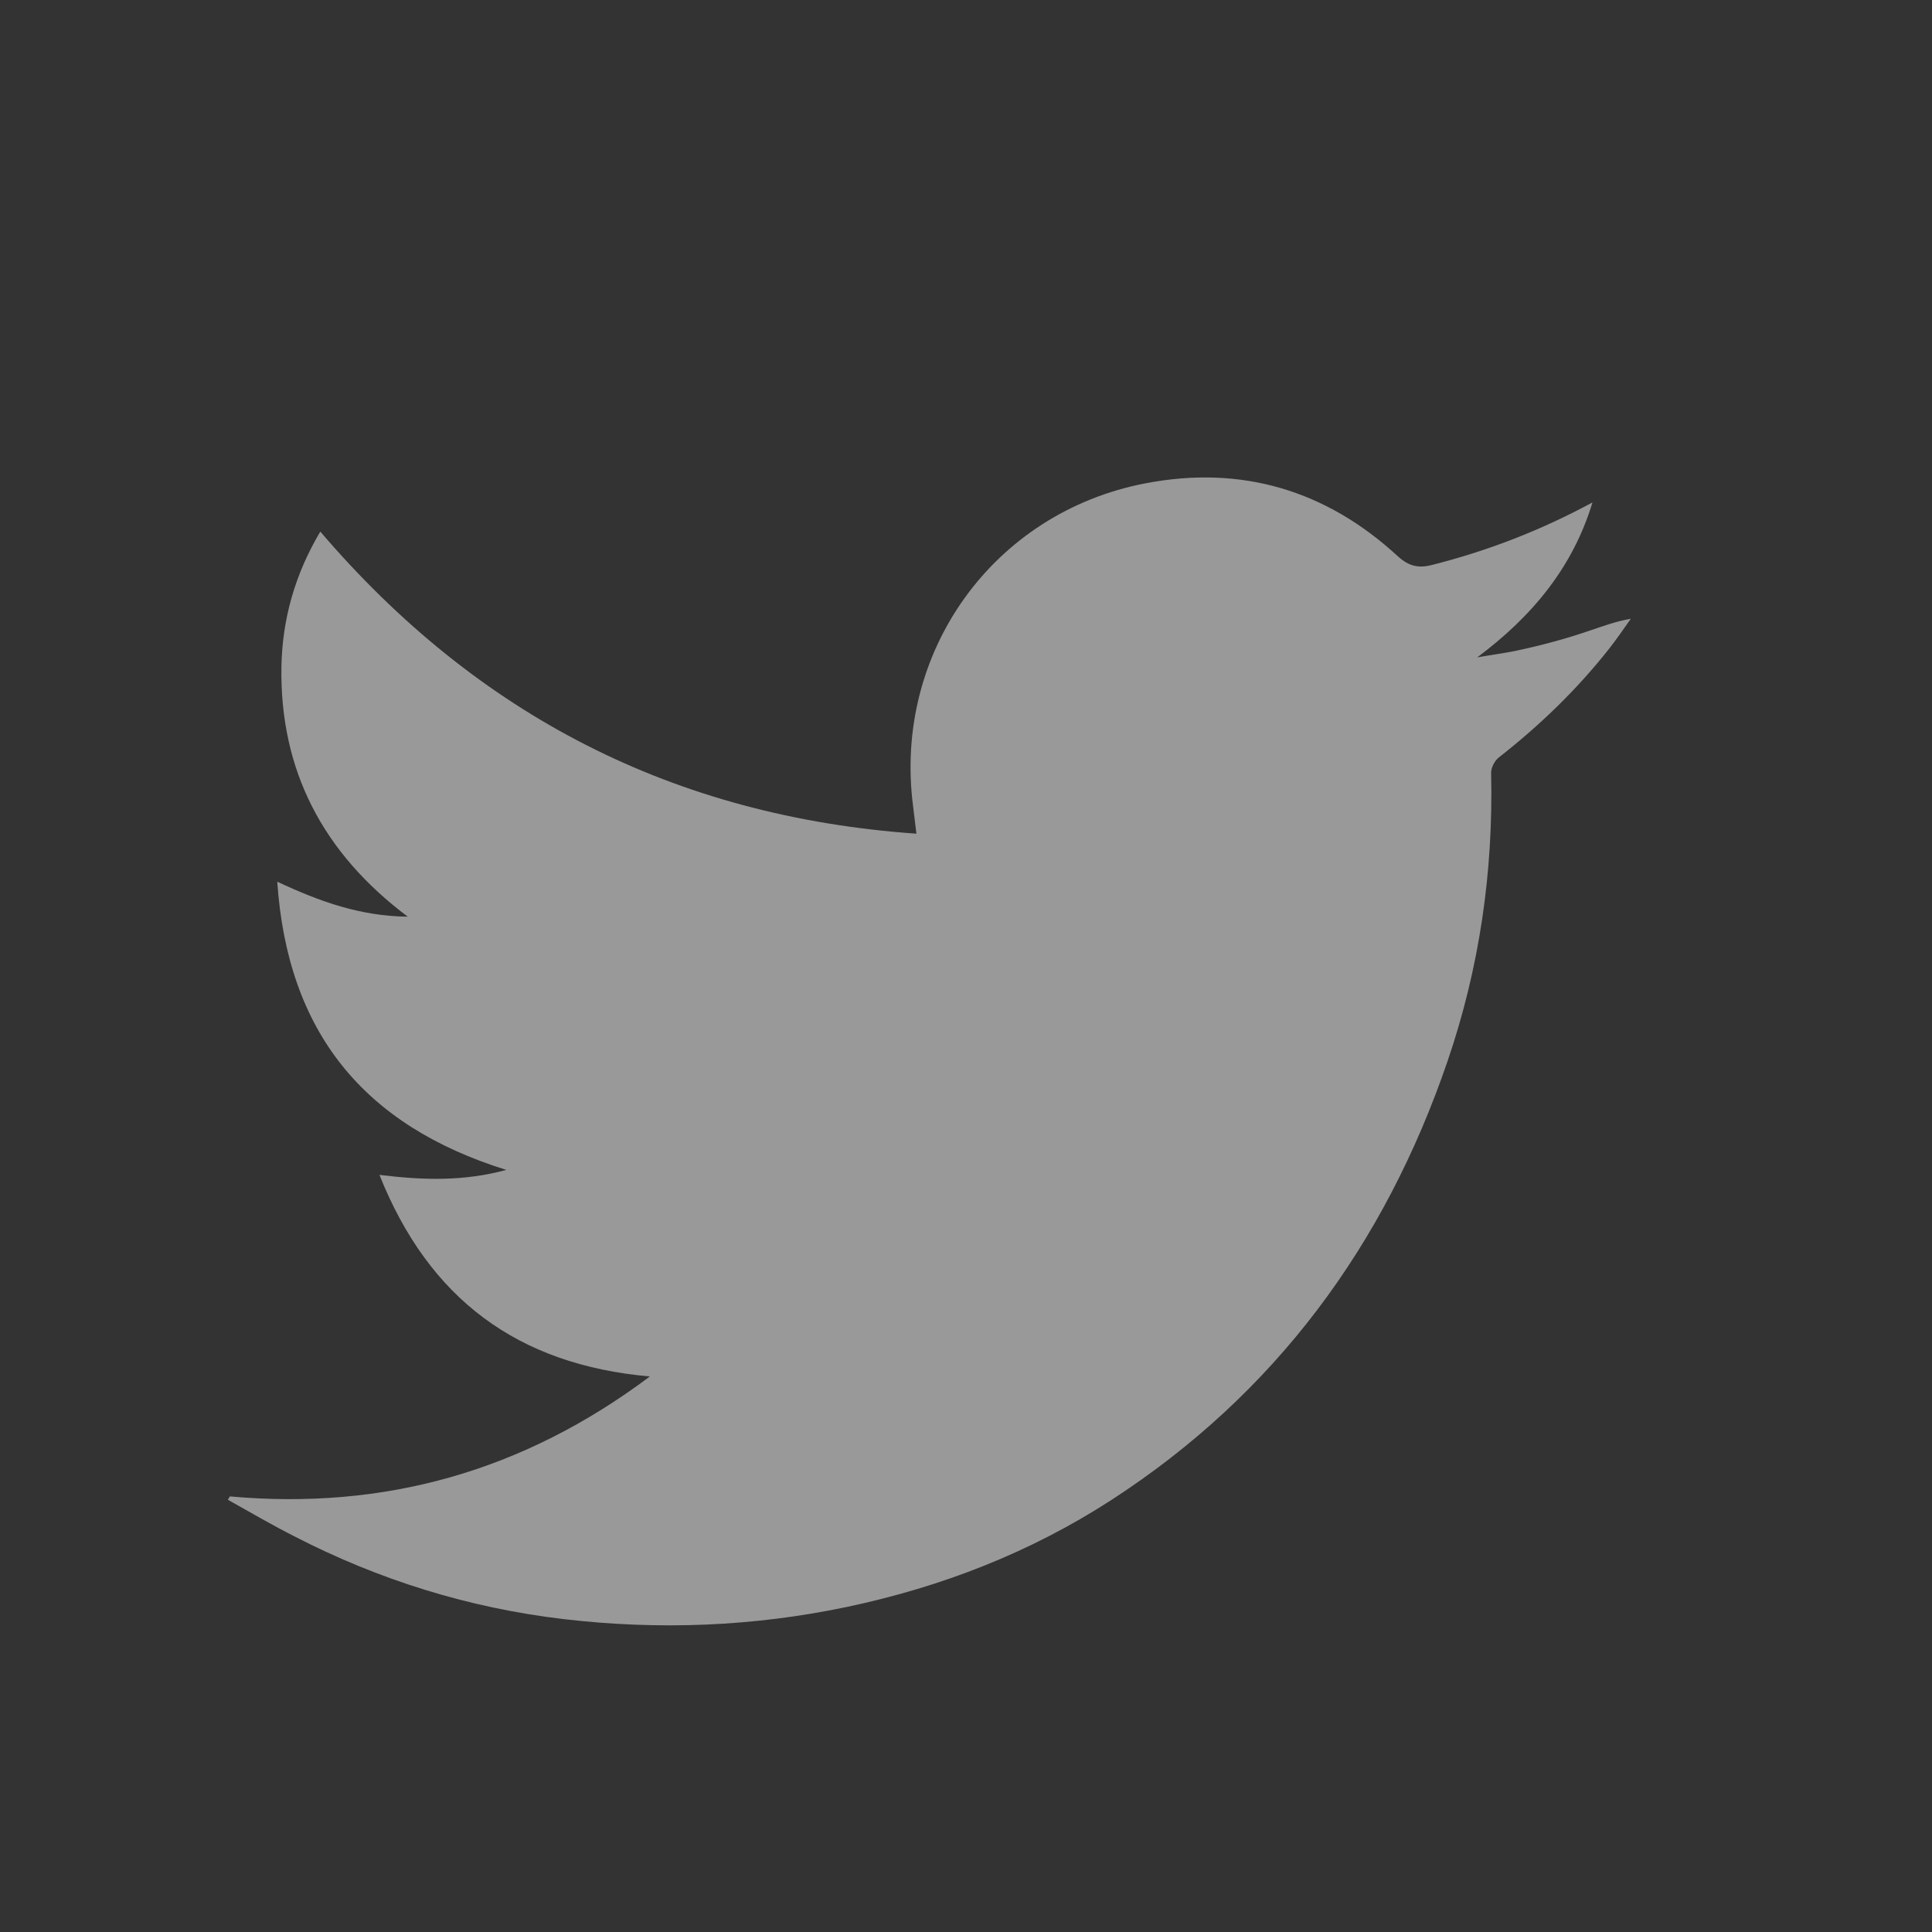 <svg width="57" height="57" viewBox="0 0 57 57" fill="none" xmlns="http://www.w3.org/2000/svg">
<rect x="0" y="0" width="57" height="57" fill="#333333" stroke="none"/>
<g clip-path="url(#clip0_94_10648)">
<path d="M6.78 44.149C11.334 44.559 15.438 43.412 19.173 40.61C15.266 40.266 12.653 38.317 11.195 34.663C12.473 34.819 13.669 34.86 14.938 34.516C10.728 33.205 8.483 30.453 8.18 26.013C9.442 26.603 10.63 27.029 12.03 27.045C9.532 25.169 8.254 22.736 8.303 19.673C8.328 18.264 8.705 16.937 9.45 15.684C14.078 21.098 19.886 24.096 27.037 24.596C26.996 24.285 26.972 24.039 26.939 23.785C26.349 19.247 29.298 15.118 33.803 14.258C36.629 13.717 39.128 14.463 41.241 16.413C41.569 16.707 41.847 16.773 42.257 16.666C43.903 16.249 45.468 15.643 46.983 14.823C46.402 16.74 45.206 18.182 43.584 19.394C43.953 19.329 44.329 19.279 44.698 19.206C45.083 19.124 45.468 19.034 45.853 18.927C46.222 18.829 46.582 18.714 46.943 18.591C47.311 18.469 47.68 18.329 48.114 18.256C47.901 18.55 47.696 18.862 47.467 19.148C46.517 20.353 45.419 21.409 44.215 22.351C44.092 22.45 43.985 22.663 43.993 22.81C44.059 25.718 43.65 28.552 42.708 31.305C40.856 36.727 37.629 41.118 32.788 44.255C30.396 45.804 27.782 46.819 24.989 47.409C22.221 47.991 19.435 48.097 16.642 47.77C13.841 47.442 11.178 46.615 8.672 45.32C8.008 44.984 7.369 44.608 6.722 44.247C6.747 44.215 6.763 44.182 6.78 44.149Z" fill="white" fill-opacity="0.5"/>
</g>
<defs>
<clipPath id="clip0_94_10648">
<rect width="41.941" height="41.941" fill="white" transform="translate(6.452 8.066)"/>
</clipPath>
</defs>
</svg>

